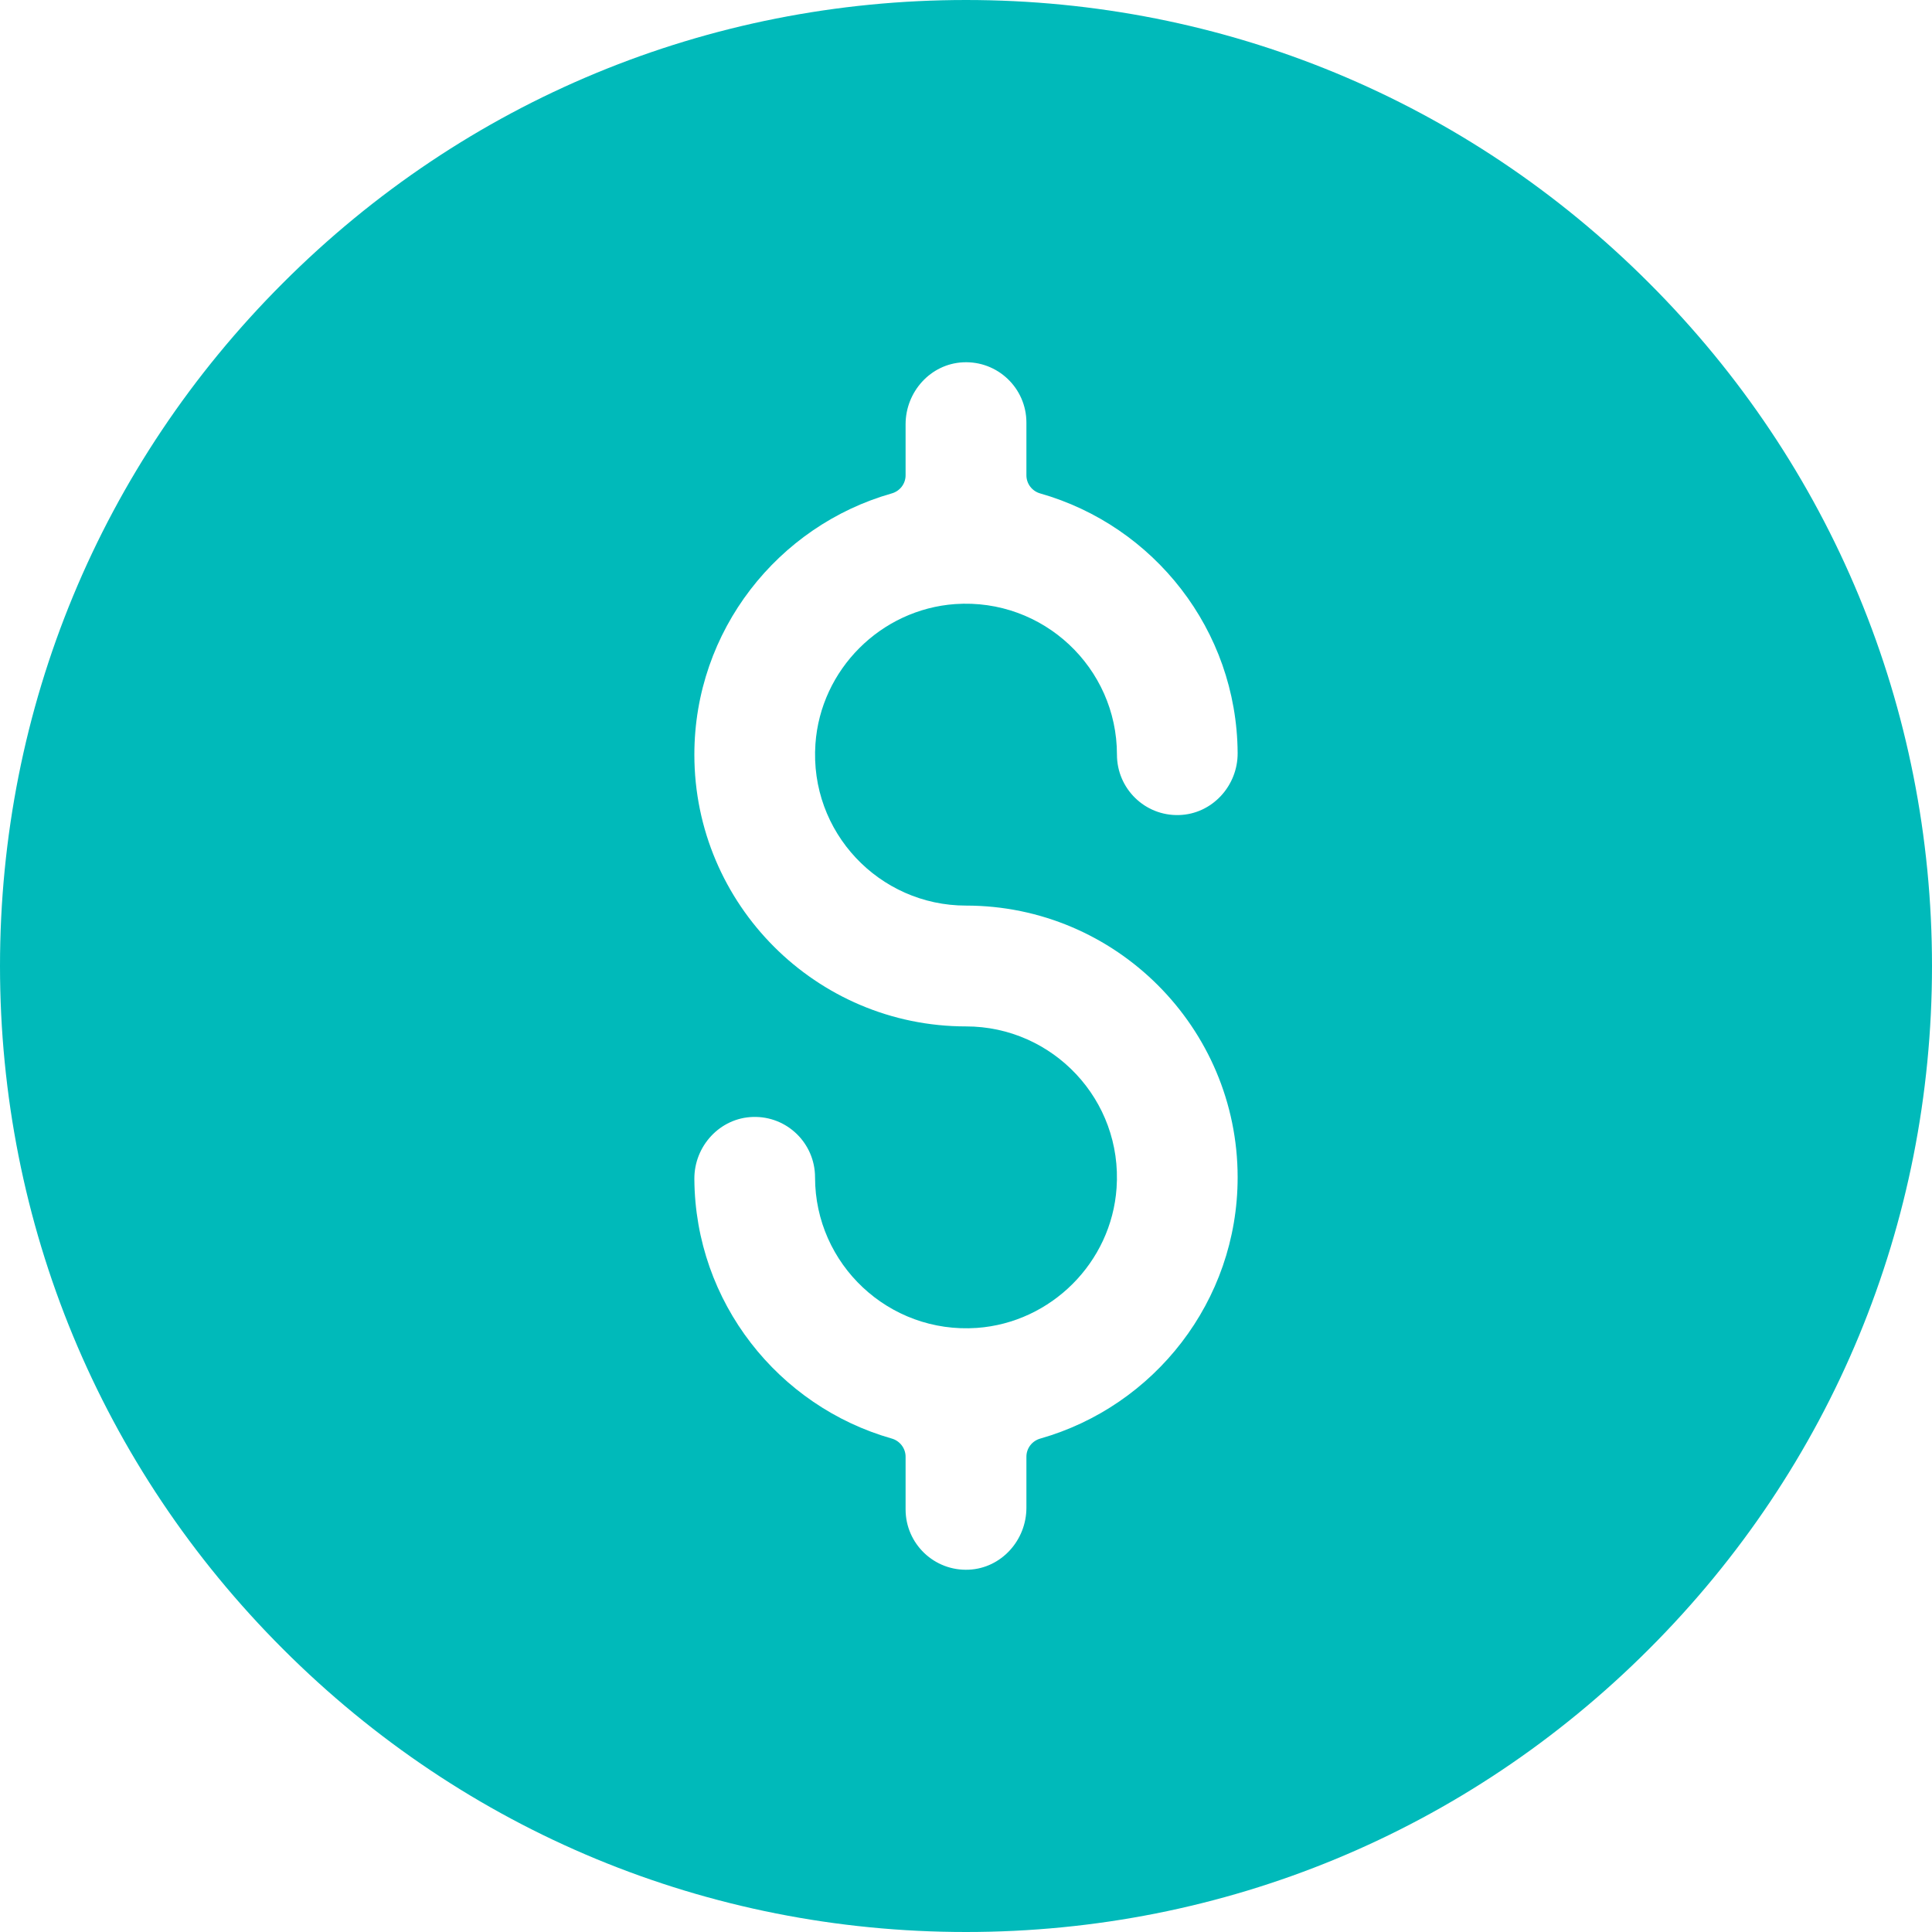 <svg width="15" height="15" viewBox="0 0 15 15" fill="none" xmlns="http://www.w3.org/2000/svg">
<path d="M12.803 2.197C11.387 0.78 9.503 0 7.5 0C5.497 0 3.613 0.78 2.197 2.197C0.78 3.613 0 5.497 0 7.5C0 9.503 0.78 11.387 2.197 12.803C3.613 14.22 5.497 15 7.5 15C9.503 15 11.387 14.22 12.803 12.803C14.22 11.387 15 9.503 15 7.5C15 5.497 14.22 3.613 12.803 2.197ZM7.5 7.031C8.663 7.031 9.609 7.978 9.609 9.141C9.609 10.104 8.96 10.918 8.077 11.169C8.013 11.187 7.969 11.244 7.969 11.31V11.706C7.969 11.958 7.775 12.175 7.523 12.187C7.253 12.2 7.031 11.985 7.031 11.719V11.31C7.031 11.245 6.987 11.187 6.924 11.169C6.044 10.919 5.397 10.111 5.391 9.154C5.389 8.898 5.59 8.679 5.846 8.672C6.111 8.664 6.328 8.877 6.328 9.141C6.328 9.815 6.9 10.357 7.584 10.31C8.161 10.269 8.629 9.802 8.669 9.224C8.717 8.54 8.174 7.969 7.5 7.969C6.337 7.969 5.391 7.022 5.391 5.859C5.391 4.896 6.04 4.082 6.923 3.831C6.987 3.813 7.031 3.756 7.031 3.69V3.294C7.031 3.042 7.225 2.825 7.477 2.813C7.747 2.8 7.969 3.015 7.969 3.281V3.69C7.969 3.756 8.013 3.813 8.076 3.831C8.956 4.081 9.603 4.889 9.609 5.846C9.611 6.102 9.41 6.321 9.154 6.328C8.889 6.336 8.672 6.123 8.672 5.859C8.672 5.185 8.1 4.643 7.416 4.69C6.839 4.731 6.371 5.198 6.331 5.776C6.283 6.46 6.826 7.031 7.5 7.031Z" fill="#00BABA"/>
</svg>
